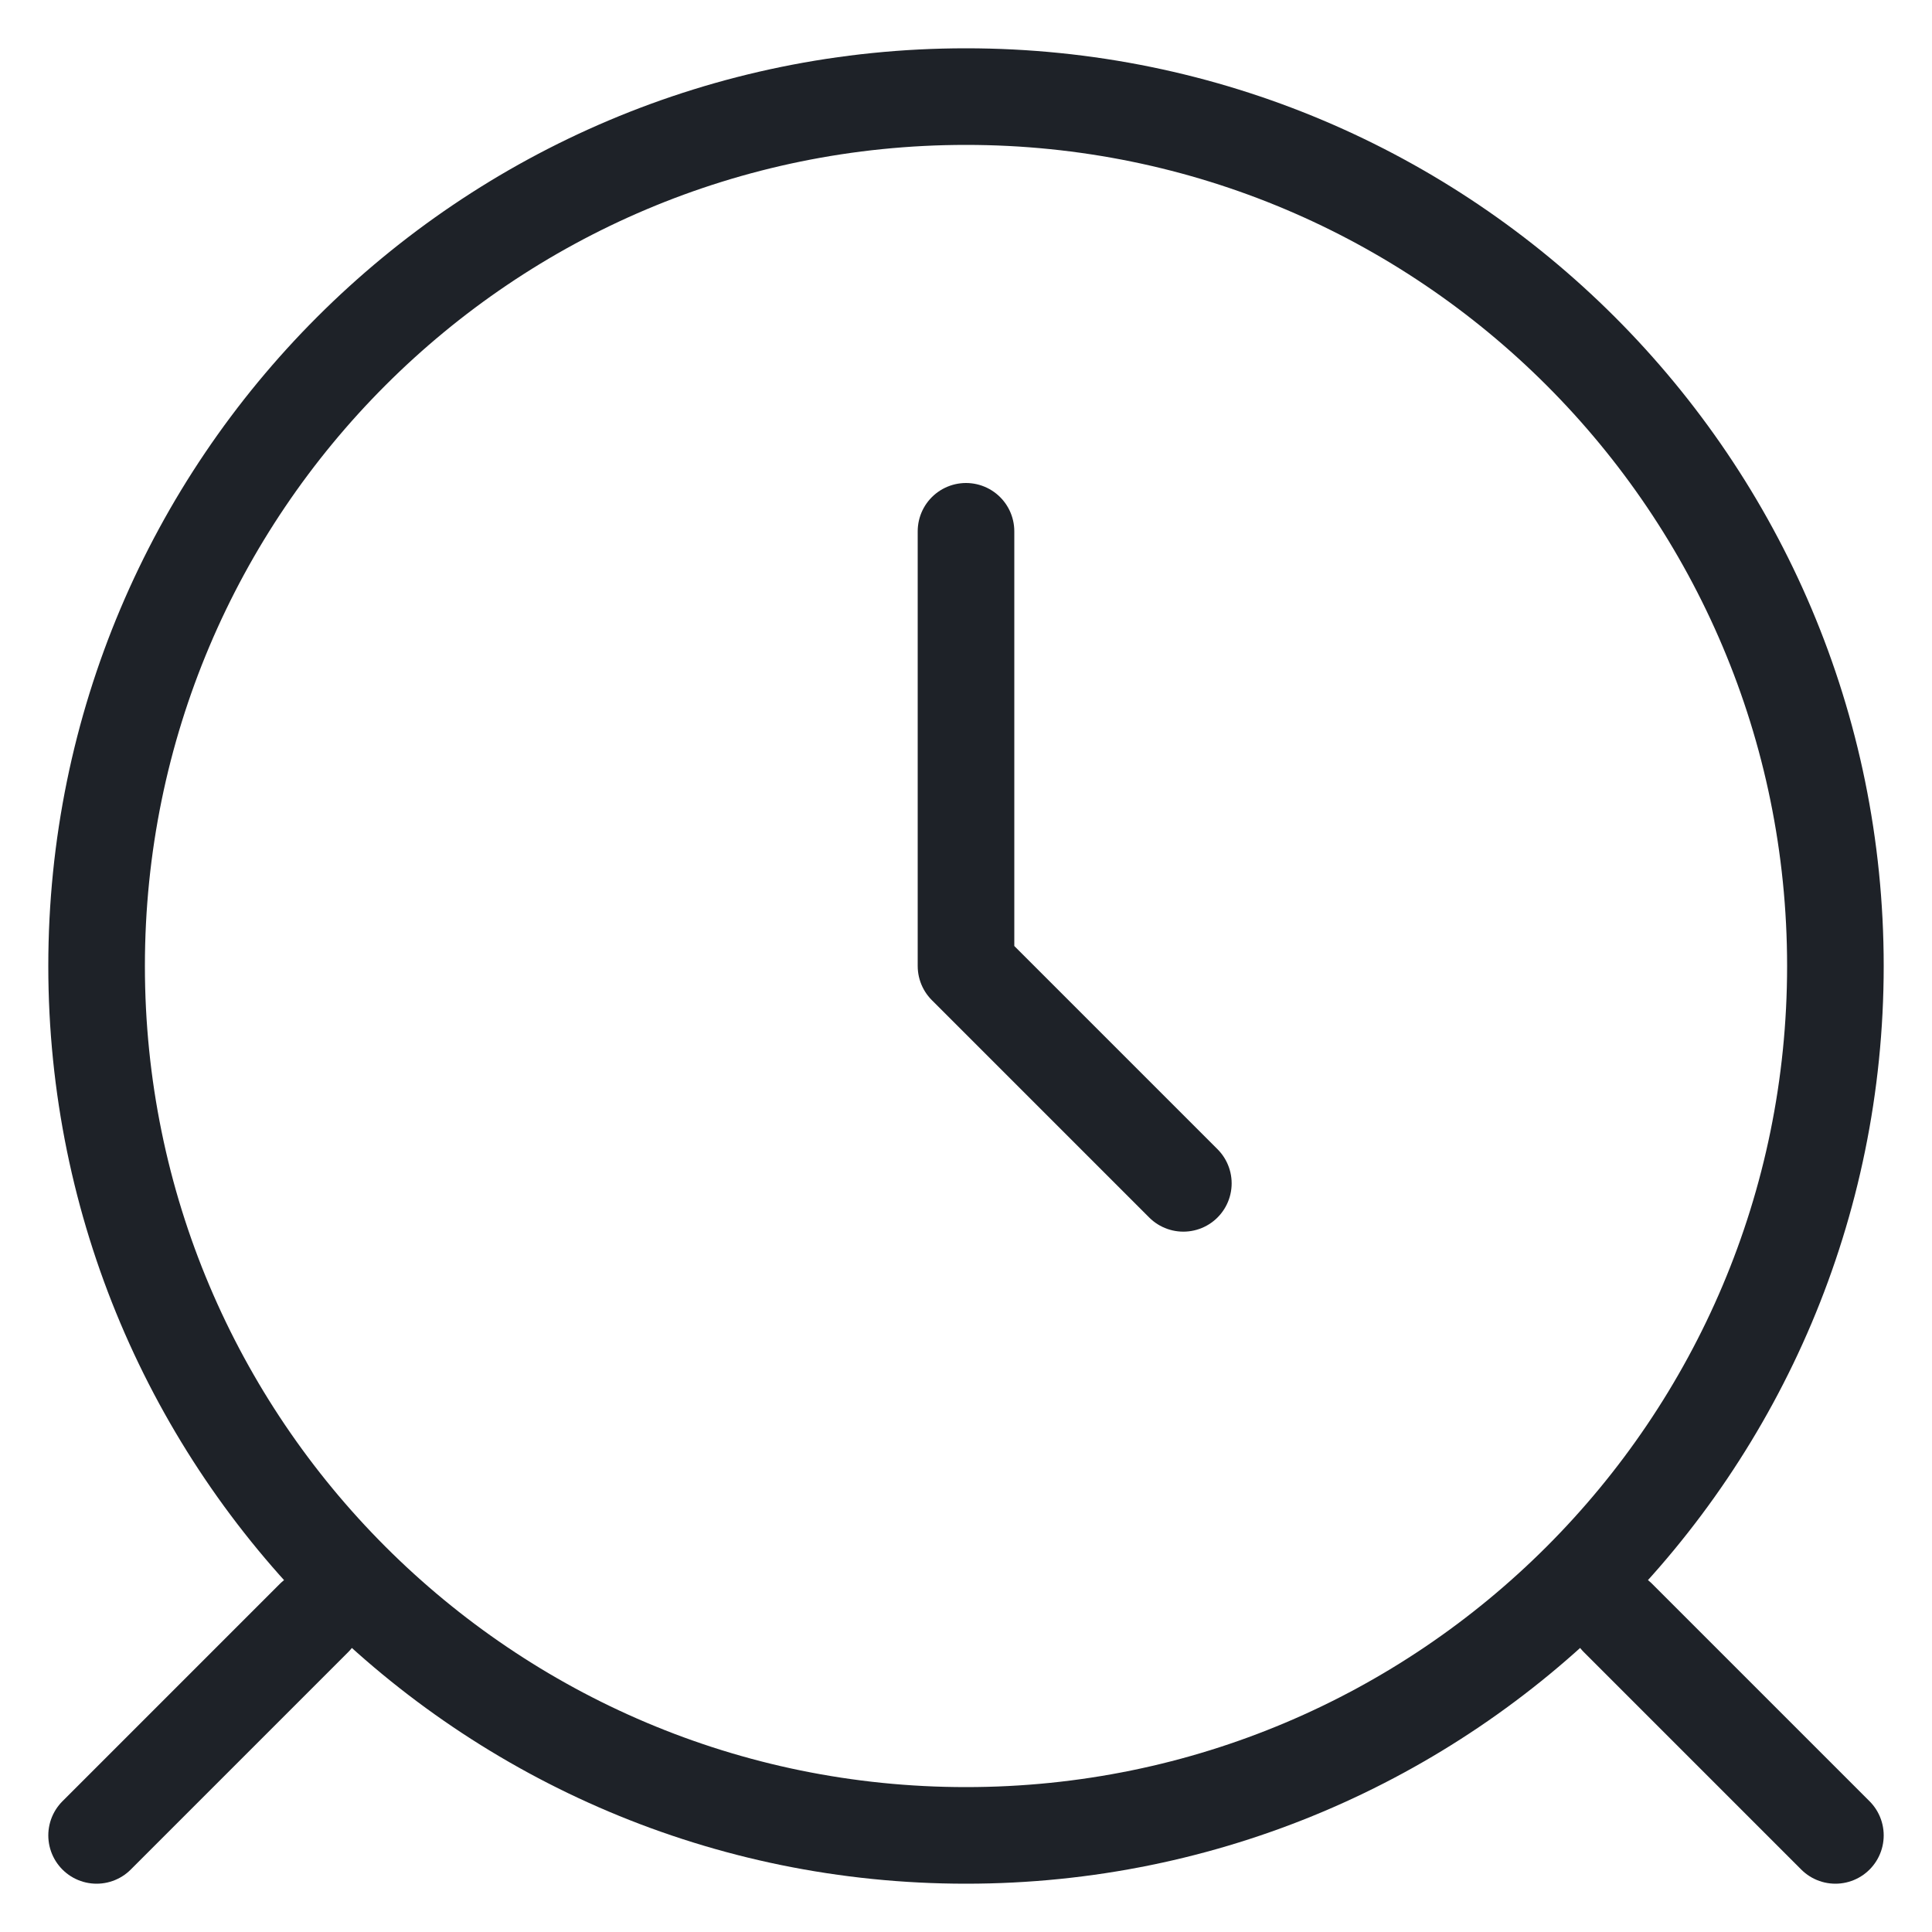 <svg width="20" height="20" viewBox="0 0 20 20" fill="none" xmlns="http://www.w3.org/2000/svg">
<path d="M10 19C14.971 19 19 14.971 19 10C19 5.029 14.971 1 10 1C5.029 1 1 5.029 1 10C1 14.971 5.029 19 10 19Z" stroke="#1E2228" stroke-linecap="round" stroke-linejoin="round"/>
<path d="M10 5.5V10L12.25 12.25" stroke="#1E2228" stroke-linecap="round" stroke-linejoin="round"/>
<path d="M3.25 16.75L1 19" stroke="#1E2228" stroke-linecap="round" stroke-linejoin="round"/>
<path d="M16.75 16.75L19 19" stroke="#1E2228" stroke-linecap="round" stroke-linejoin="round"/>
</svg>
